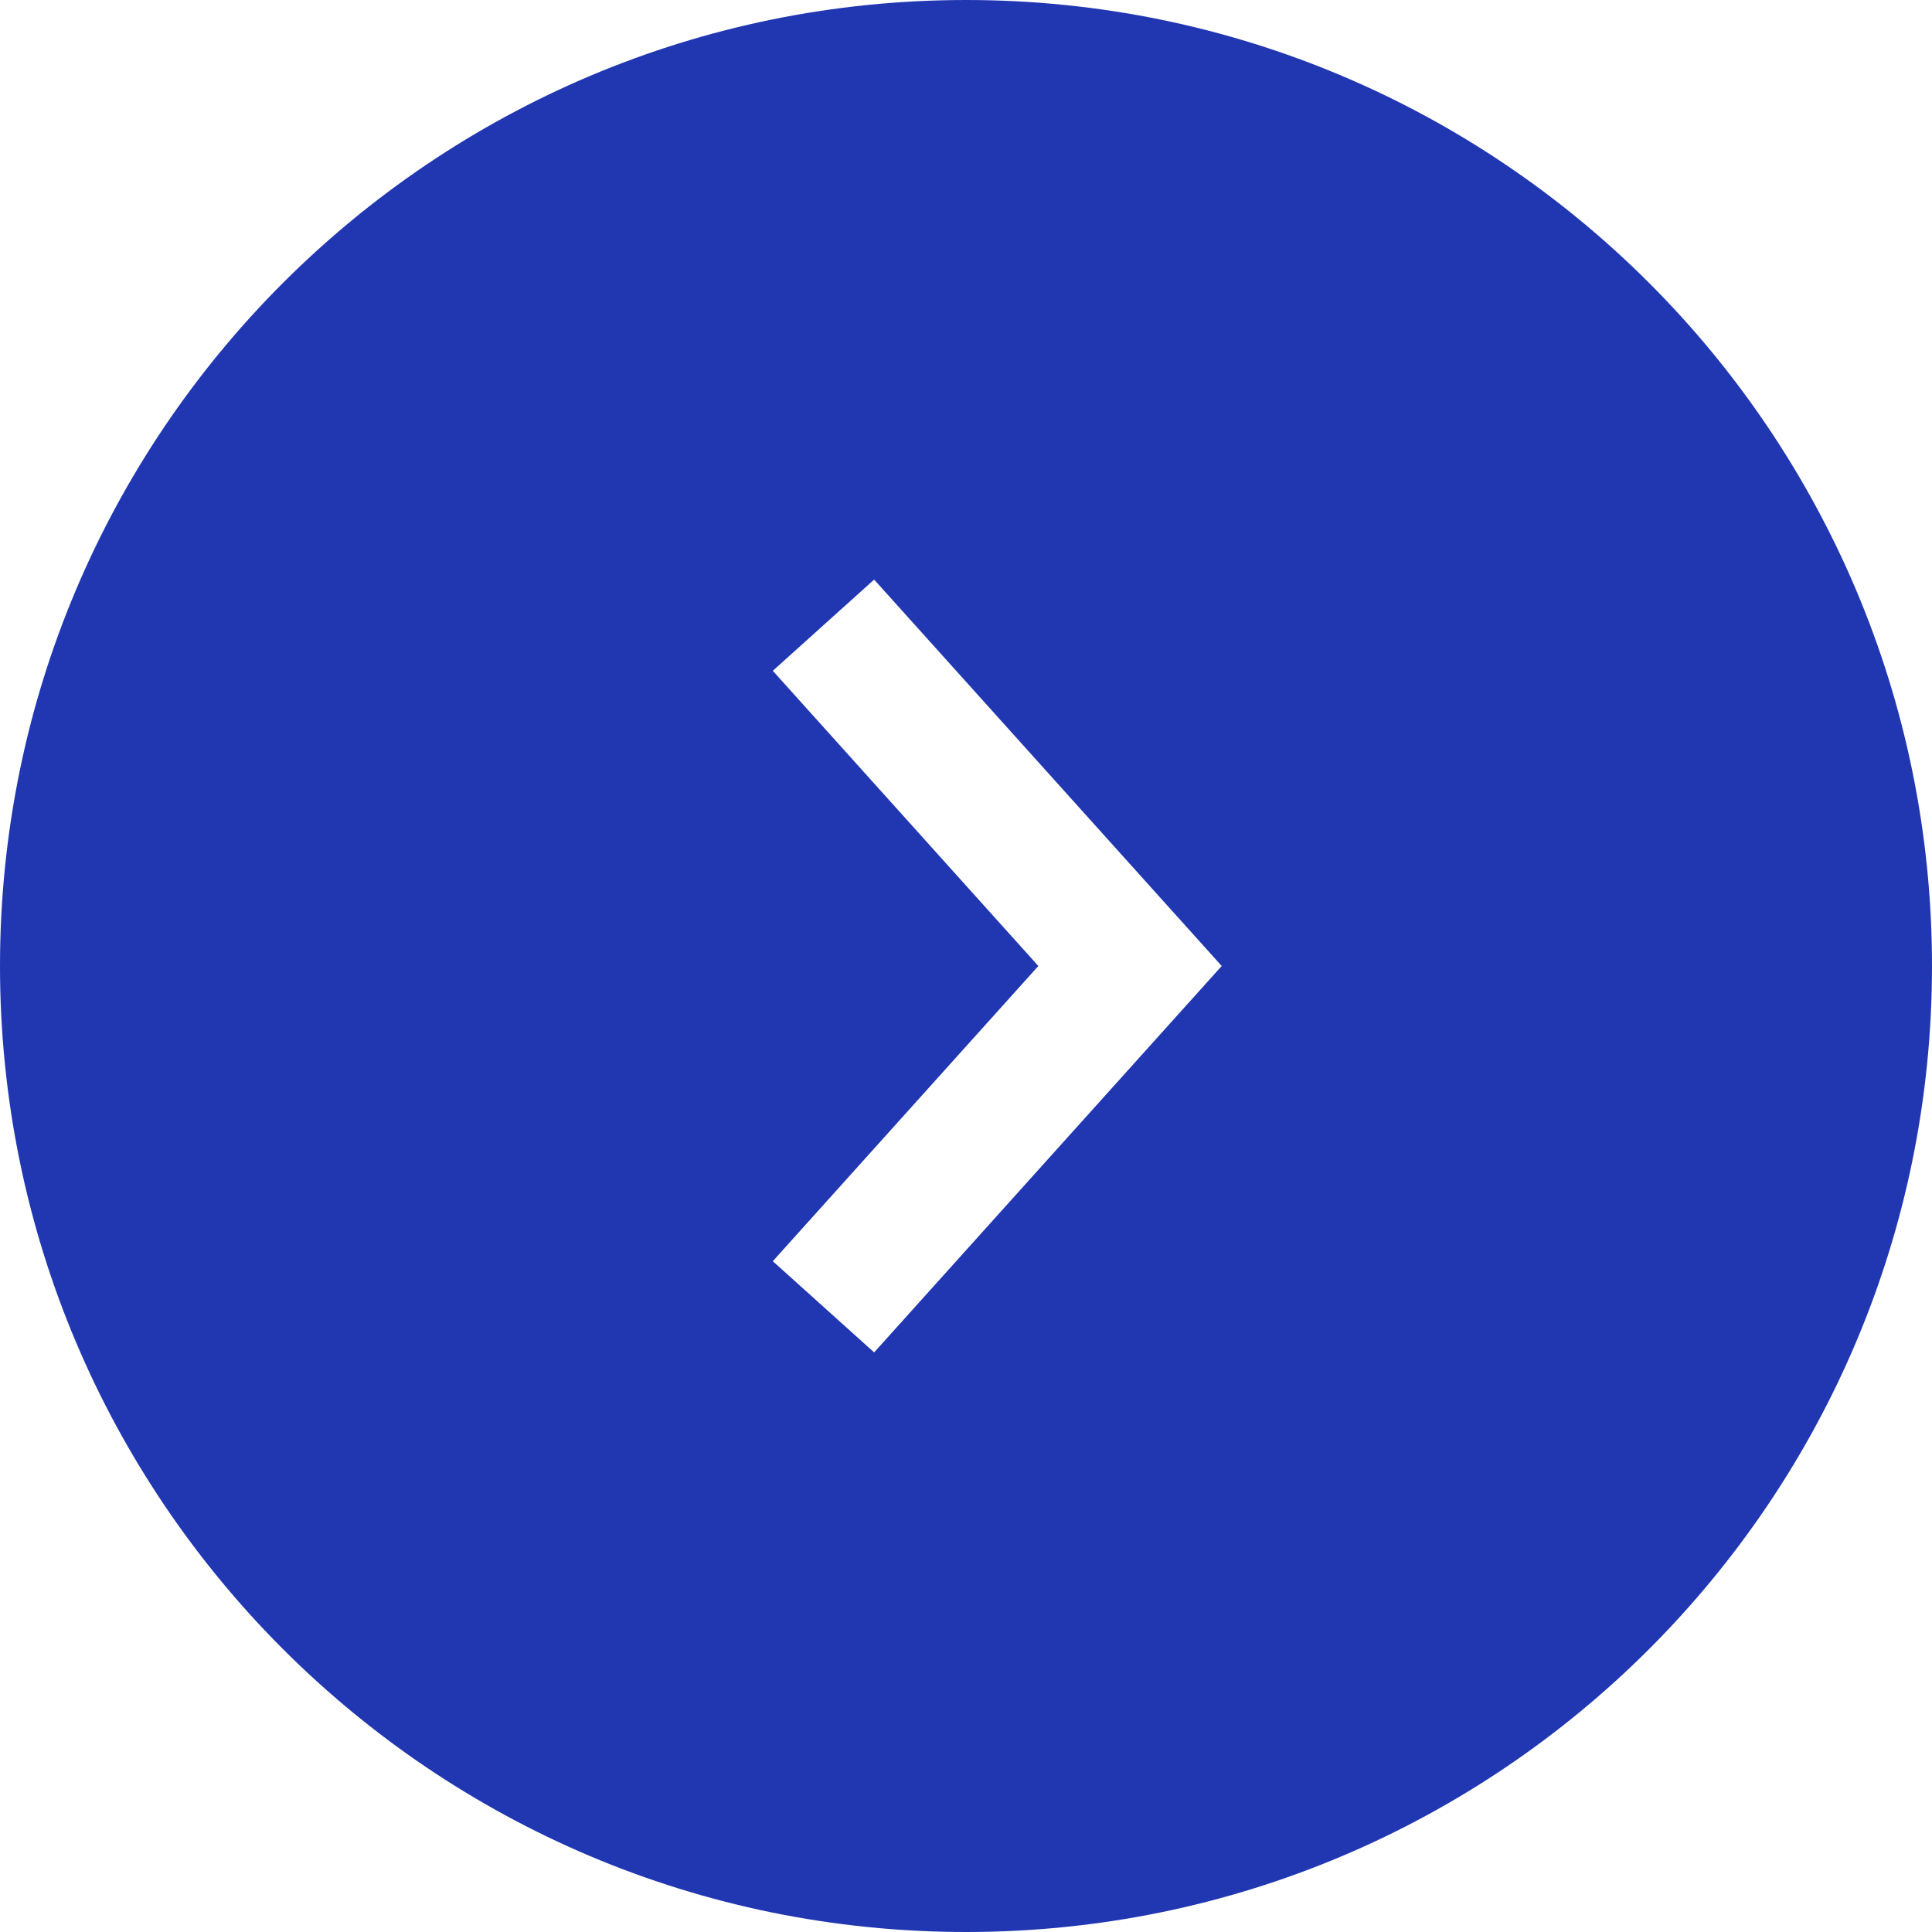 <?xml version="1.0" encoding="UTF-8"?>
<svg width="20px" height="20px" viewBox="0 0 20 20" version="1.1" xmlns="http://www.w3.org/2000/svg" xmlns:xlink="http://www.w3.org/1999/xlink">
    <!-- Generator: Sketch 47.1 (45422) - http://www.bohemiancoding.com/sketch -->
    <title>Combined Shape</title>
    <desc>Created with Sketch.</desc>
    <defs></defs>
    <g id="Index" stroke="none" stroke-width="1" fill="none" fill-rule="evenodd">
        <g id="Safe_Cities_1440" transform="translate(-872, -2022)" fill="#2137B2">
            <g id="Safest-Big-Cities" transform="translate(155, 1330)">
                <g id="Link-All-Big" transform="translate(369, 673)">
                    <path d="M358.001,19 C352.477,19 348,23.477 348,29 C348,34.523 352.477,39 358.001,39 C363.524,39 368,34.523 368,29 C368,23.477 363.524,19 358.001,19 L358.001,19 Z M356,25.944 L358.749,29 L356,32.056 L357.049,33 L360.647,29 L357.049,25 L356,25.944 L356,25.944 Z" id="Combined-Shape"></path>
                </g>
            </g>
        </g>
    </g>
</svg>